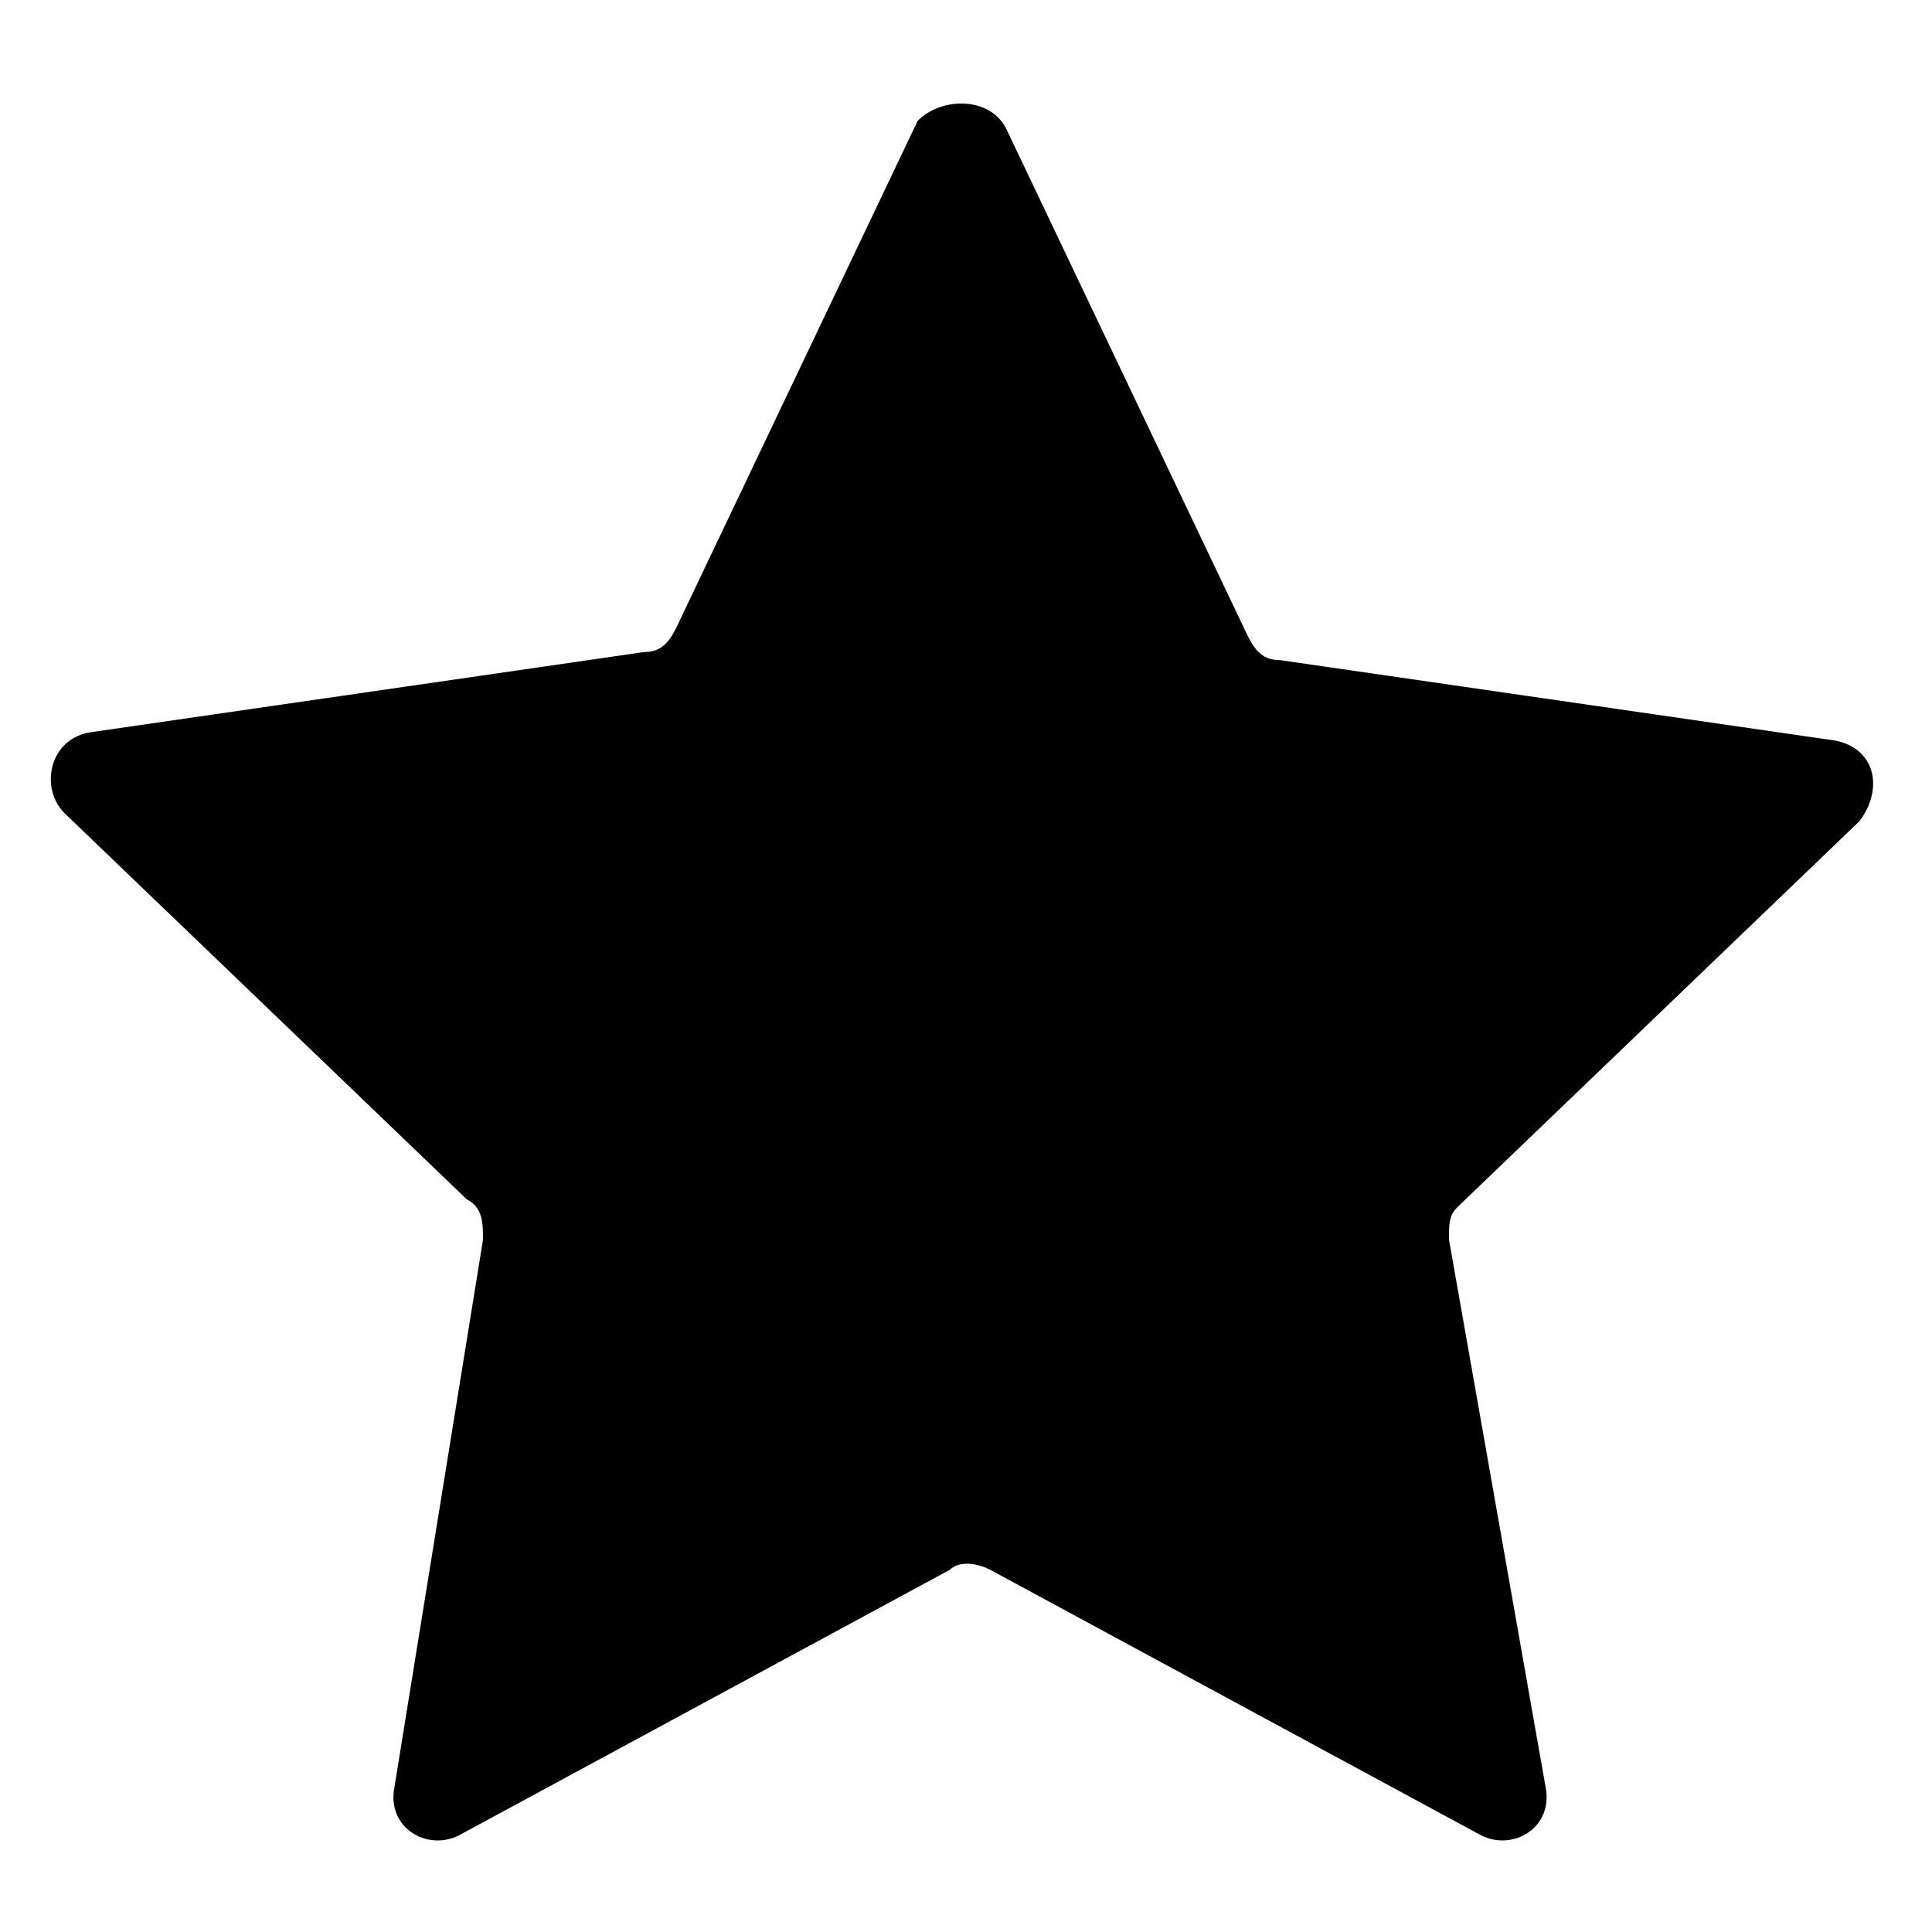 <?xml version="1.0" encoding="utf-8"?>
<!-- Generator: Adobe Illustrator 26.0.0, SVG Export Plug-In . SVG Version: 6.00 Build 0)  -->
<svg version="1.1" id="Слой_1" xmlns="http://www.w3.org/2000/svg" xmlns:xlink="http://www.w3.org/1999/xlink" x="0px" y="0px"
	 viewBox="0 0 24 24" style="enable-background:new 0 0 24 24;" xml:space="preserve">
<path class="st0" d="M12.5,1.6l3,6.3c0.1,0.2,0.2,0.3,0.4,0.3l6.9,1c0.5,0.1,0.6,0.6,0.3,1l-5,4.8C18,15.1,18,15.2,18,15.4l1.2,6.8
	c0.1,0.5-0.4,0.8-0.8,0.6l-6.1-3.3c-0.2-0.1-0.4-0.1-0.5,0l-6.1,3.3c-0.4,0.2-0.9-0.1-0.8-0.6L6,15.4c0-0.2,0-0.4-0.2-0.5l-5-4.8
	c-0.3-0.3-0.2-0.9,0.3-1l6.9-1c0.2,0,0.3-0.1,0.4-0.3l3-6.3C11.7,1.2,12.3,1.2,12.5,1.6z"/>
</svg>
